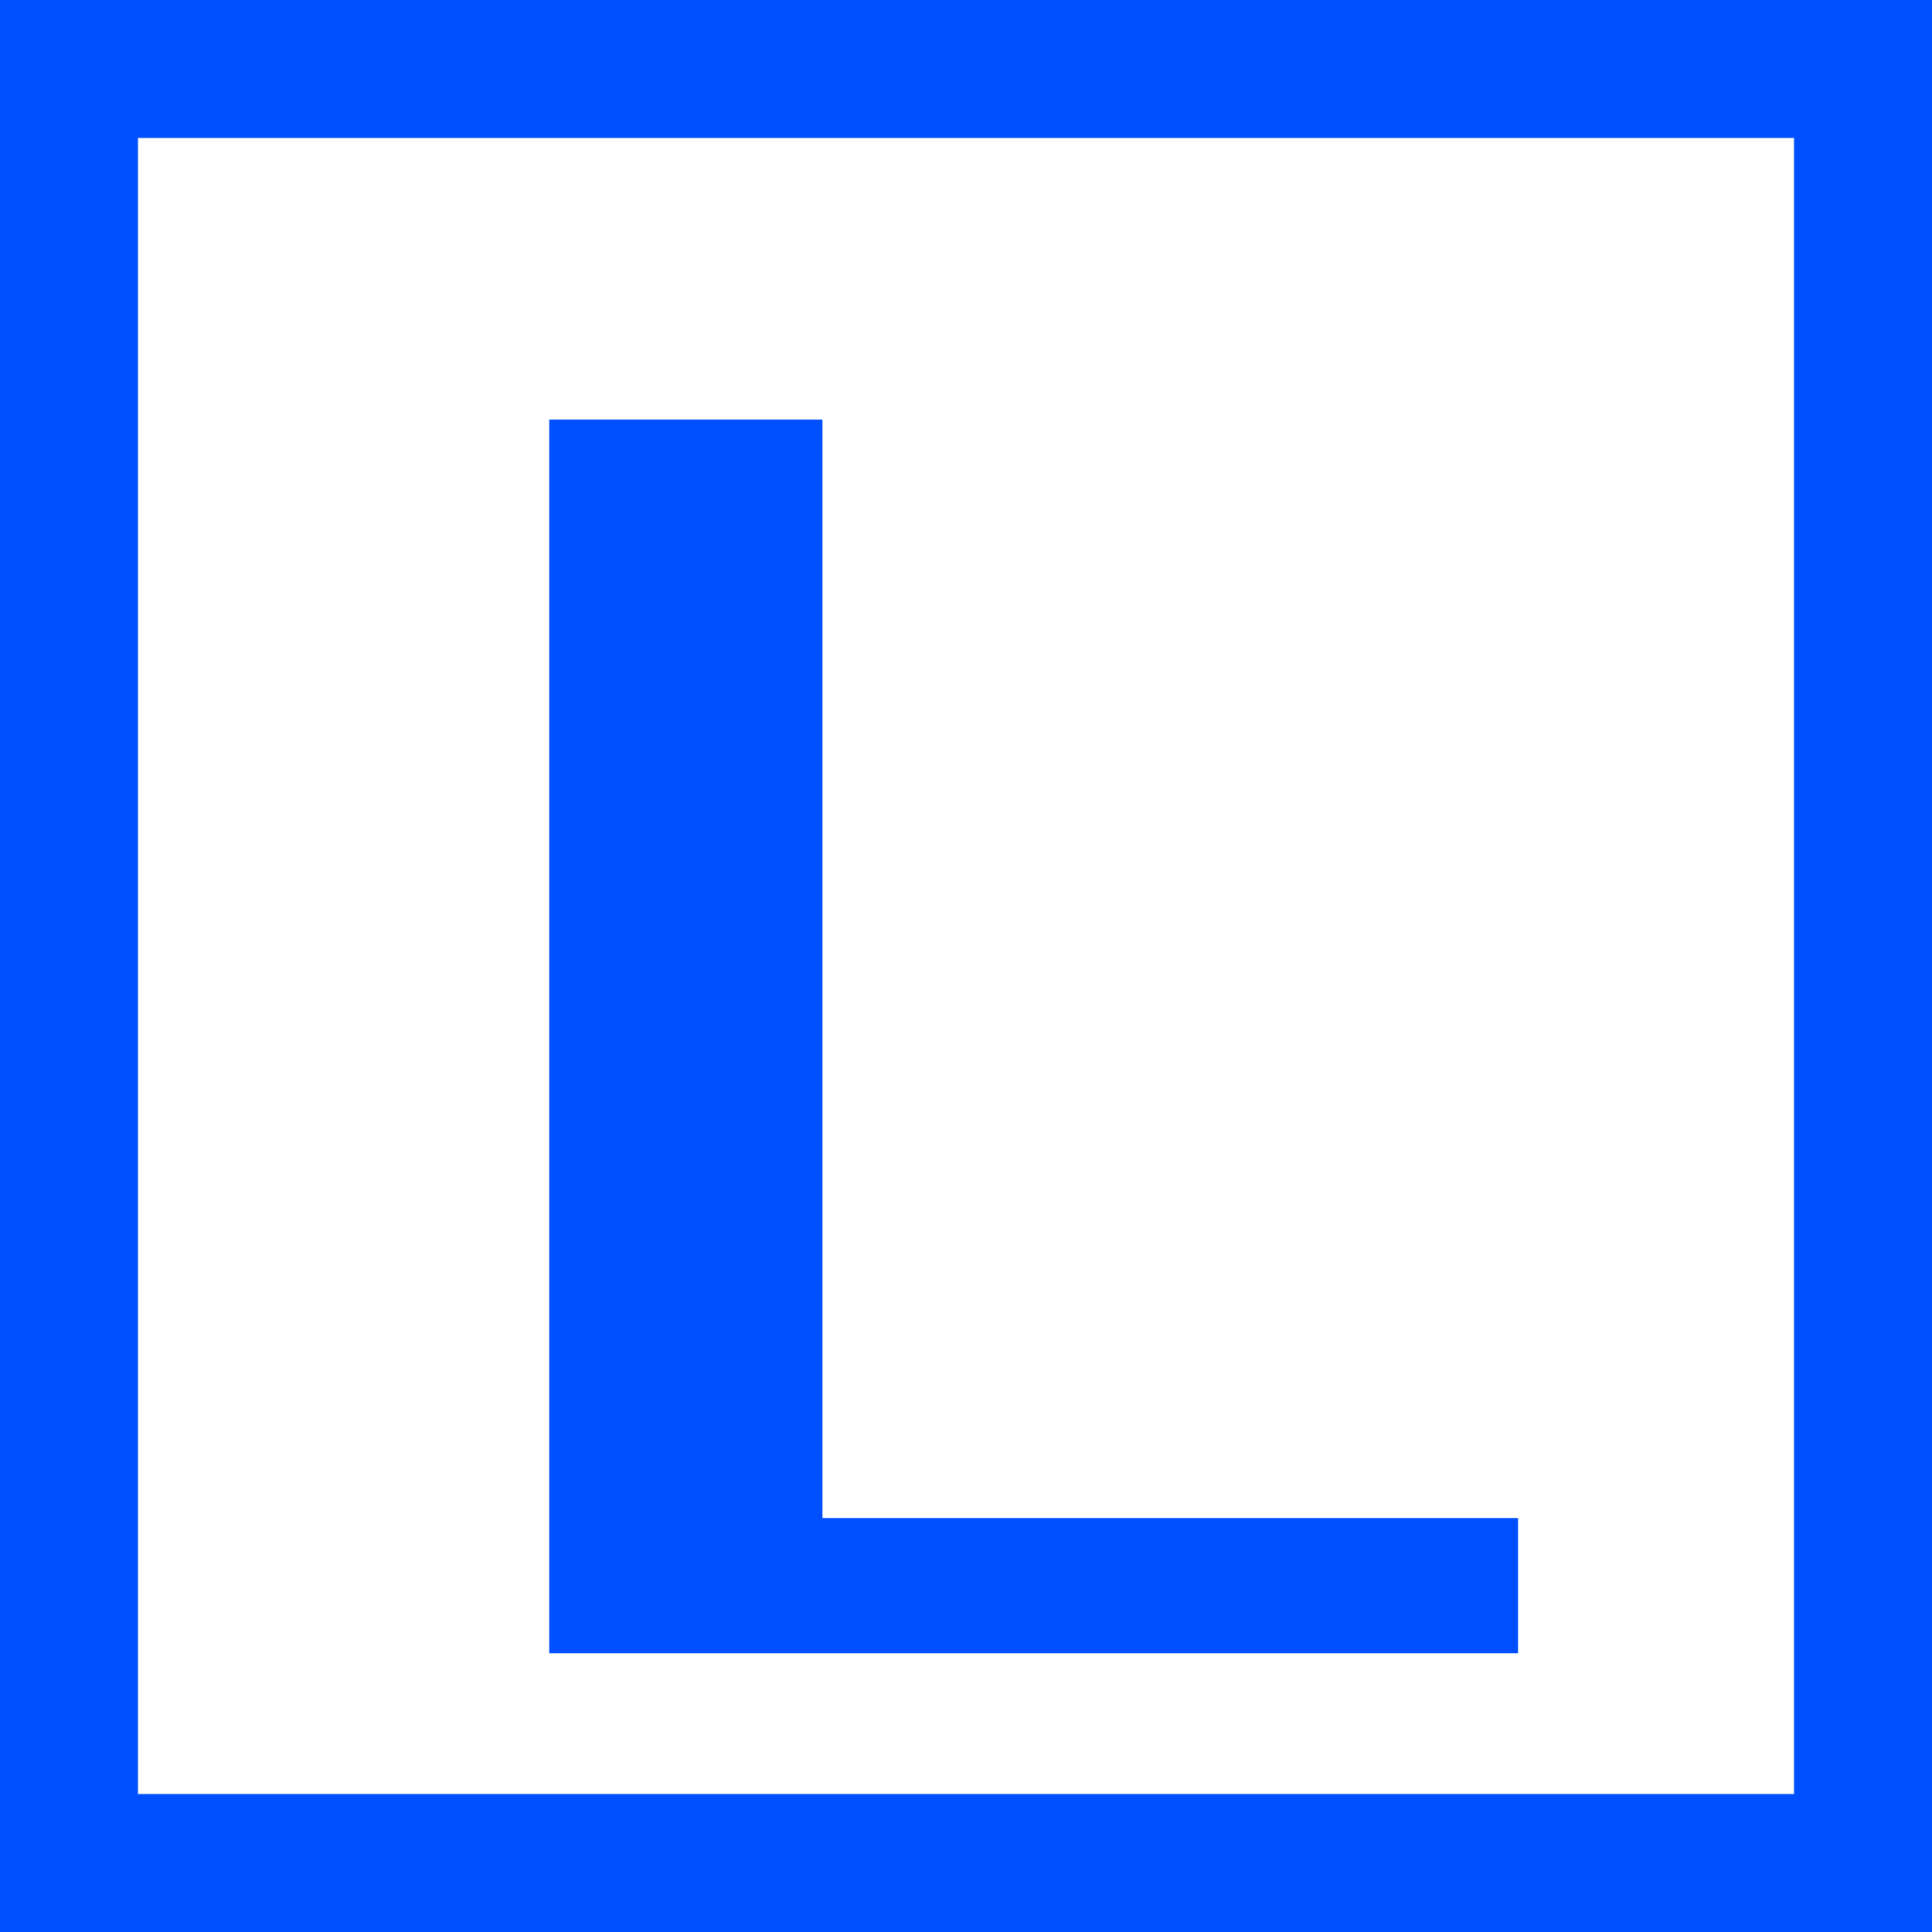<svg id="Layer_1" data-name="Layer 1" xmlns="http://www.w3.org/2000/svg" viewBox="0 0 14 14"><rect x="0" y="0" width="14" height="14" fill="#333333" stroke="none"/><defs><style>.cls-1{fill:#fff;}.cls-2{fill:#0050ff;}</style></defs><rect class="cls-1" x="0.91" y="0.85" width="12.38" height="12.27"/><path class="cls-2" d="M13,0H0V14H14V0Zm0,13H1V1H13Z"/><polygon class="cls-2" points="5.96 11 5.96 3.04 3.98 3.04 3.98 11 3.98 11.98 5.96 11.98 11 11.98 11 11 5.96 11"/></svg>